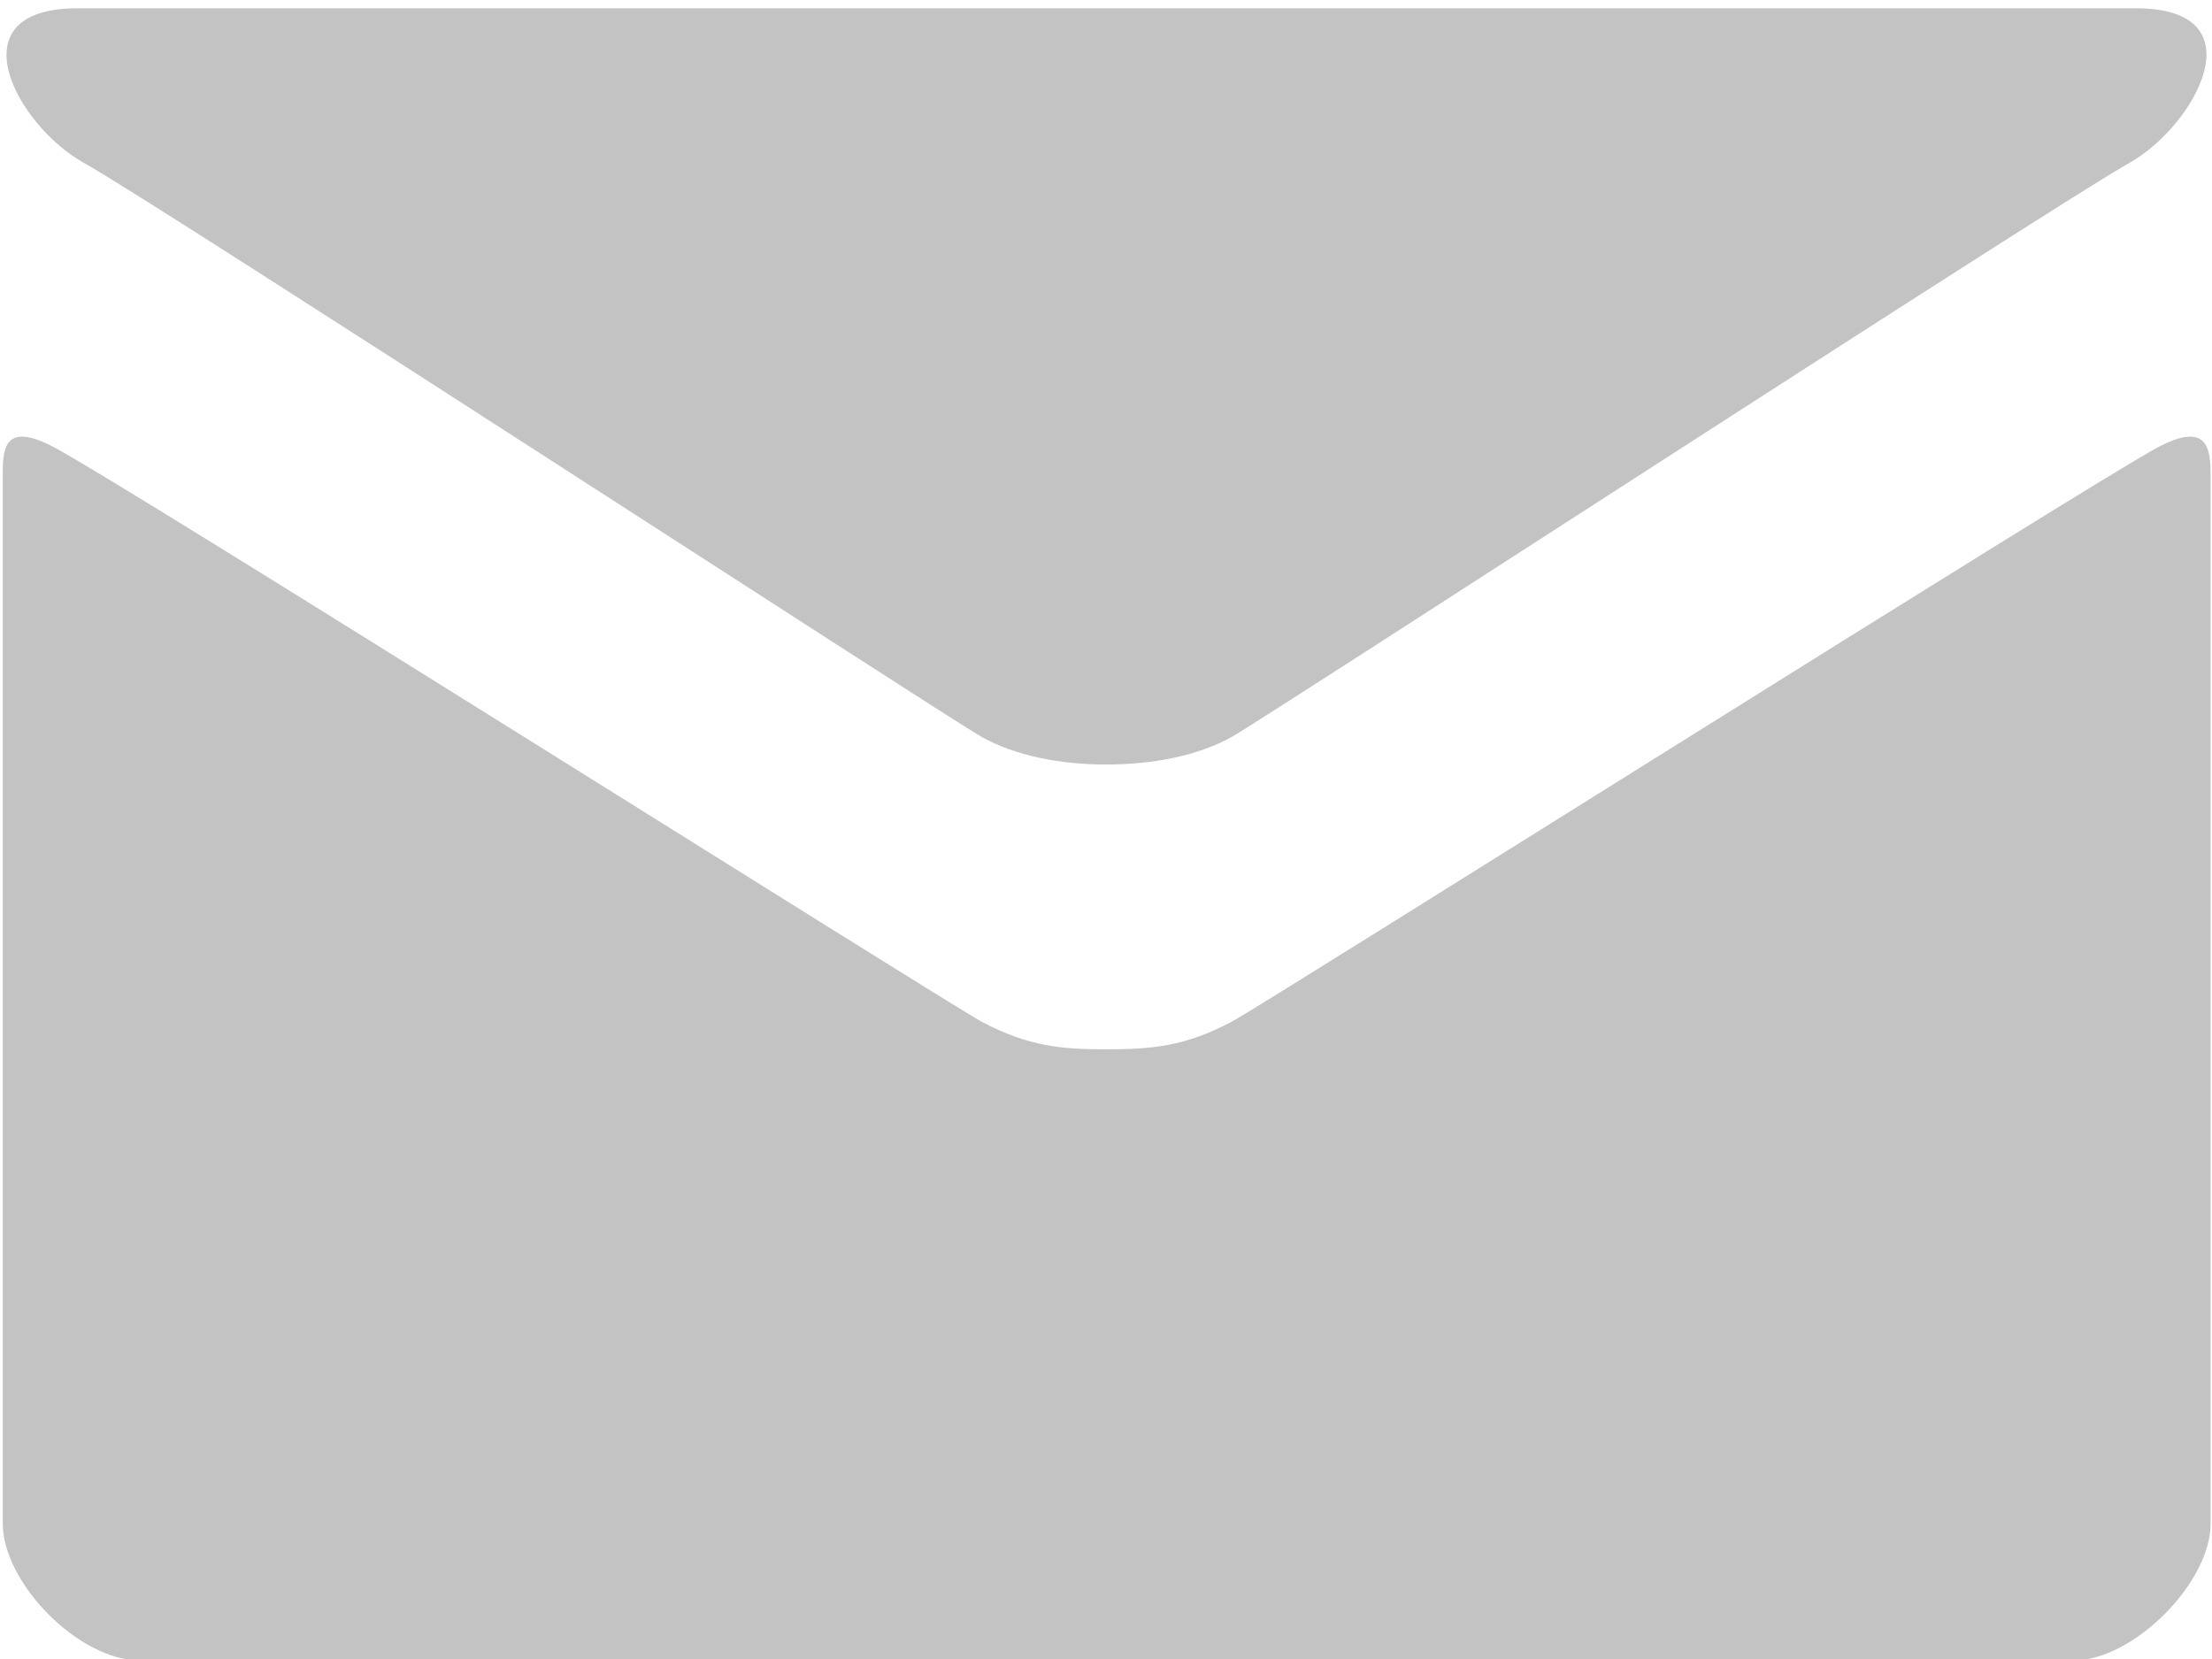 <!-- Generator: Avocode undefined - http://avocode.com -->
<svg height="12" width="16" xmlns:xlink="http://www.w3.org/1999/xlink" xmlns="http://www.w3.org/2000/svg" viewBox="0 0 16 12">
    <path fill="#383838" opacity="0.3" fill-rule="evenodd" d="M 0.61 1.18 C 1.1 1.45 6.85 5.19 7.1 5.33 C 7.35 5.47 7.68 5.53 8 5.53 C 8.33 5.53 8.66 5.47 8.91 5.33 C 9.16 5.19 14.91 1.45 15.4 1.18 C 15.88 0.91 16.35 0.06 15.45 0.06 C 15.45 0.06 0.56 0.06 0.56 0.06 C -0.34 0.06 0.12 0.91 0.61 1.18 Z M 15.6 3.24 C 15.05 3.54 9.25 7.2 8.91 7.39 C 8.57 7.57 8.33 7.59 8 7.59 C 7.68 7.59 7.44 7.57 7.1 7.39 C 6.76 7.2 0.96 3.54 0.4 3.24 C 0.01 3.03 0.02 3.27 0.02 3.46 C 0.02 3.65 0.02 11.02 0.02 11.02 C 0.02 11.45 0.57 12.01 1.01 12.01 C 1.01 12.01 15 12.01 15 12.01 C 15.43 12.01 15.99 11.45 15.99 11.02 C 15.99 11.02 15.99 3.65 15.99 3.46 C 15.99 3.27 15.99 3.03 15.6 3.24 Z" />
</svg>